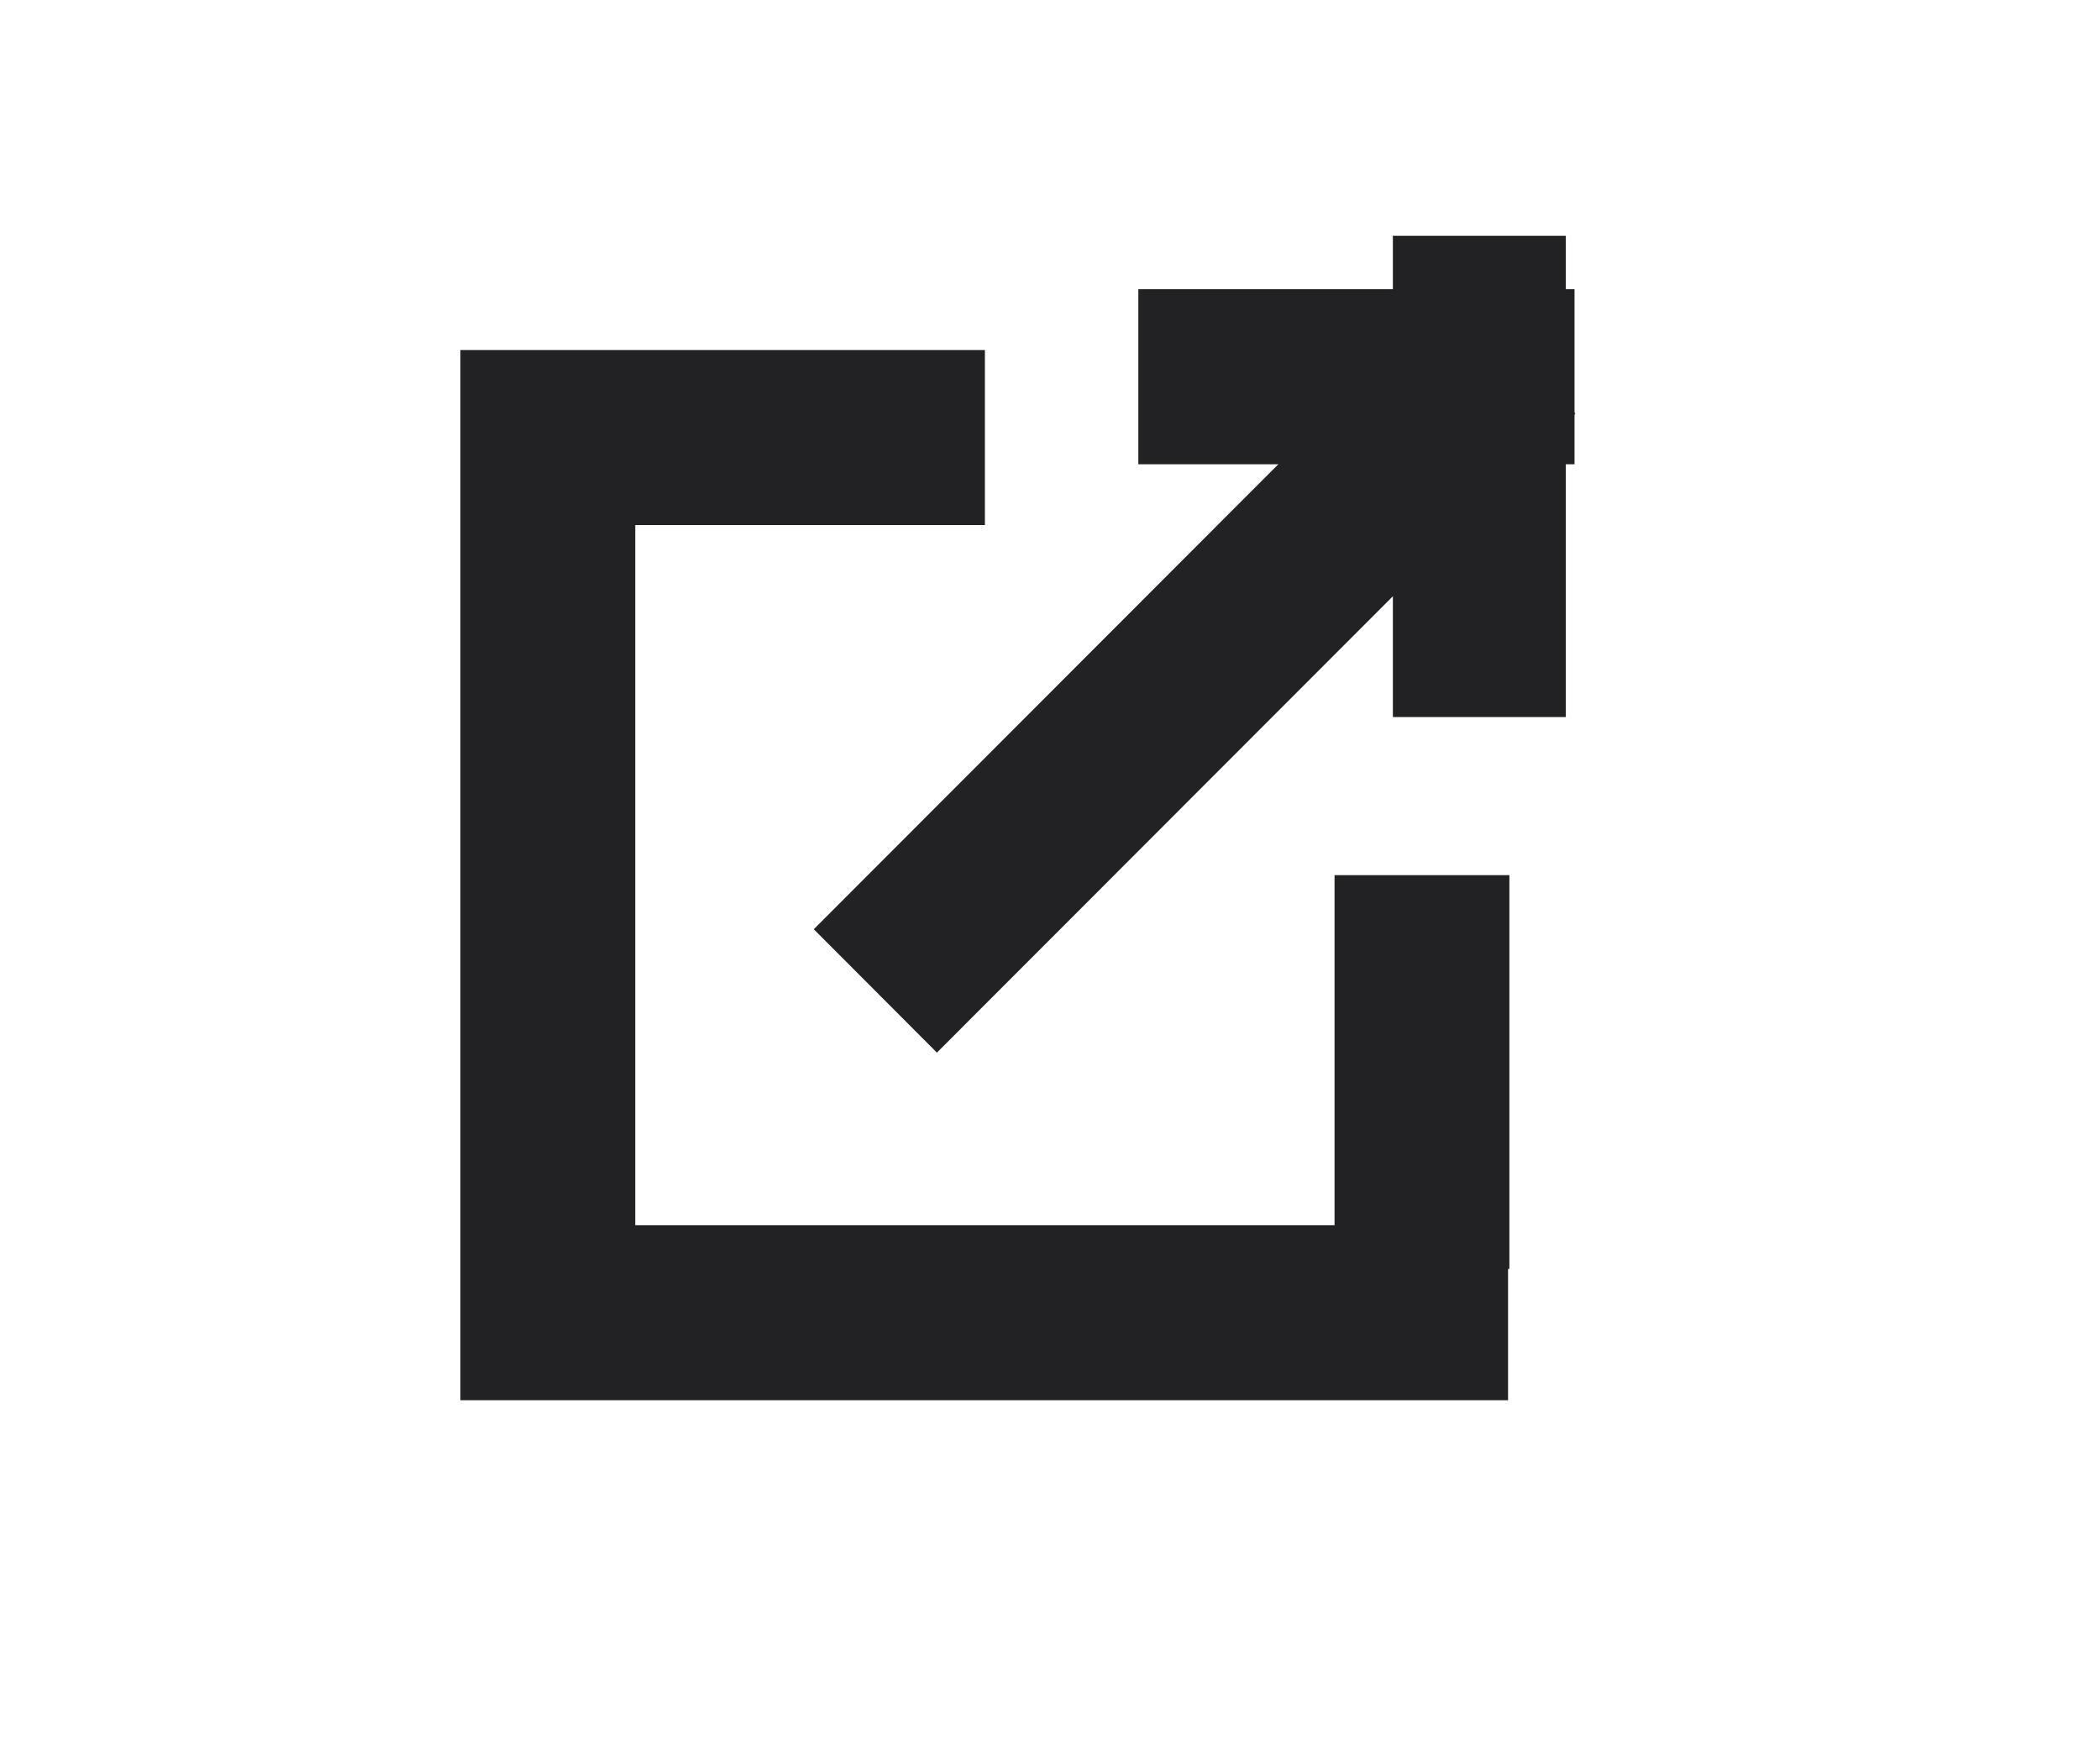 <?xml version="1.0" encoding="UTF-8" standalone="no"?>
<!DOCTYPE svg PUBLIC "-//W3C//DTD SVG 1.1//EN" "http://www.w3.org/Graphics/SVG/1.1/DTD/svg11.dtd">
<svg width="100%" height="100%" viewBox="0 0 24 20" version="1.1" xmlns="http://www.w3.org/2000/svg" xmlns:xlink="http://www.w3.org/1999/xlink" xml:space="preserve" xmlns:serif="http://www.serif.com/" style="fill-rule:evenodd;clip-rule:evenodd;stroke-linejoin:round;stroke-miterlimit:2;">
    <g transform="matrix(1,0,0,1,-412,-94)">
        <g transform="matrix(0.499,0,0,0.5,-316.262,-816.5)">
            <g id="Expand">
                <g>
                    <g transform="matrix(1.001,0,0,1,-742.222,1145)">
                        <path d="M2210,684L2210,708L2233.97,708L2233.97,705L2234,705L2234,696L2230,696L2230,704L2214,704L2214,688L2222,688L2222,684L2210,684Z" style="fill:rgb(34,34,36);"/>
                    </g>
                    <g transform="matrix(1,0,0,1,-6.006,5)">
                        <g transform="matrix(0.333,0,0,0.667,1002.01,606.667)">
                            <rect x="1470" y="1823" width="30" height="6" style="fill:rgb(34,34,36);"/>
                        </g>
                        <g transform="matrix(0.132,0,0,1.833,1303.31,-1520.17)">
                            <rect x="1470" y="1823" width="30" height="6" style="fill:rgb(34,34,36);"/>
                        </g>
                        <g transform="matrix(0.094,0.094,-2.437,2.434,5803.18,-2752.73)">
                            <rect x="1470" y="1823" width="30" height="6" style="fill:rgb(34,34,36);"/>
                        </g>
                    </g>
                </g>
            </g>
        </g>
    </g>
</svg>
